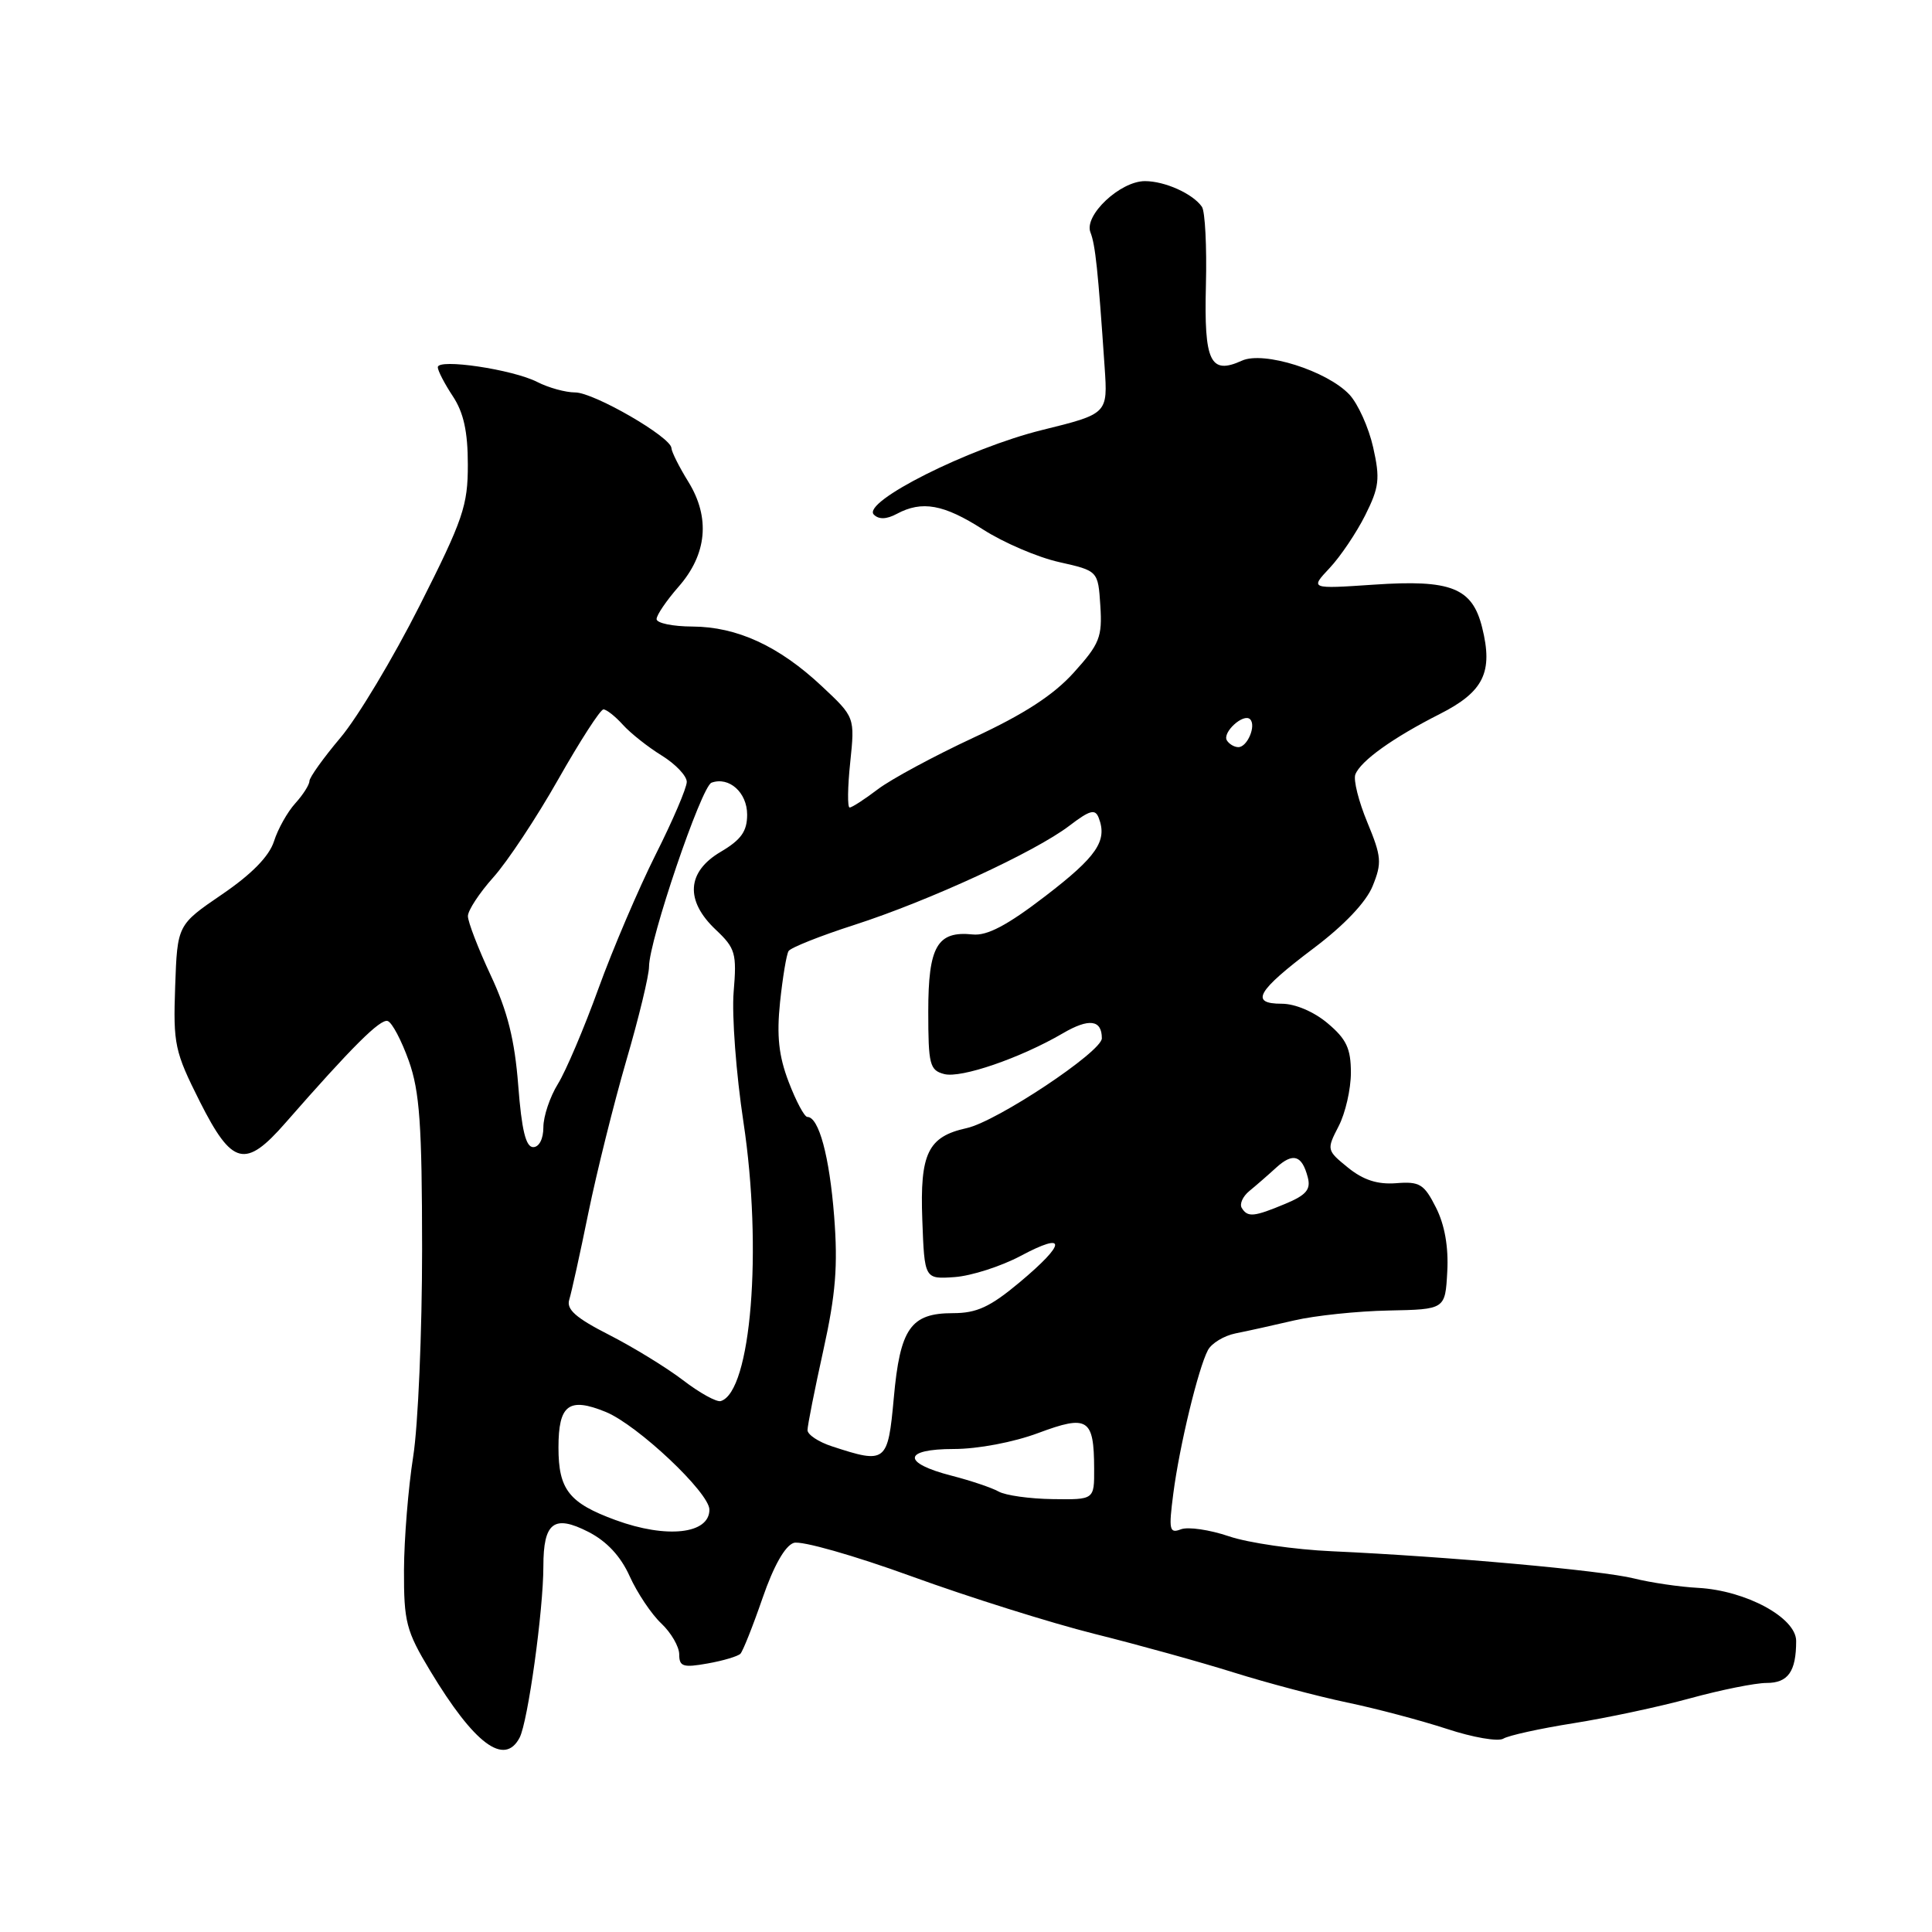 <?xml version="1.0" encoding="UTF-8" standalone="no"?>
<!DOCTYPE svg PUBLIC "-//W3C//DTD SVG 1.1//EN" "http://www.w3.org/Graphics/SVG/1.1/DTD/svg11.dtd" >
<svg xmlns="http://www.w3.org/2000/svg" xmlns:xlink="http://www.w3.org/1999/xlink" version="1.1" viewBox="0 0 256 256">
 <g >
 <path fill="currentColor"
d=" M 68.85 230.25 C 69.95 228.15 72.00 213.36 72.00 207.54 C 72.00 201.73 73.40 200.65 77.96 202.98 C 80.40 204.23 82.24 206.20 83.44 208.87 C 84.44 211.08 86.32 213.89 87.63 215.12 C 88.93 216.35 90.00 218.19 90.00 219.22 C 90.00 220.83 90.52 221.00 93.75 220.42 C 95.81 220.06 97.77 219.47 98.11 219.13 C 98.44 218.78 99.76 215.47 101.04 211.76 C 102.51 207.49 104.03 204.81 105.18 204.44 C 106.19 204.12 113.17 206.11 120.75 208.86 C 128.31 211.61 139.22 215.04 145.00 216.49 C 150.78 217.93 159.10 220.24 163.50 221.62 C 167.90 223.00 174.65 224.78 178.50 225.59 C 182.35 226.39 188.30 227.97 191.73 229.09 C 195.15 230.22 198.51 230.80 199.20 230.38 C 199.88 229.96 204.05 229.04 208.47 228.34 C 212.89 227.64 219.84 226.16 223.93 225.04 C 228.02 223.92 232.58 223.00 234.08 223.00 C 236.93 223.00 238.00 221.49 238.00 217.44 C 238.00 214.35 231.35 210.75 225.00 210.40 C 222.53 210.27 218.70 209.70 216.50 209.15 C 212.29 208.09 191.74 206.24 176.50 205.55 C 171.55 205.33 165.41 204.44 162.85 203.57 C 160.29 202.70 157.43 202.28 156.48 202.64 C 154.95 203.23 154.84 202.74 155.47 197.90 C 156.28 191.62 158.78 181.29 160.06 178.89 C 160.55 177.98 162.19 176.99 163.72 176.68 C 165.25 176.38 168.75 175.60 171.50 174.96 C 174.25 174.32 179.88 173.73 184.00 173.65 C 191.50 173.50 191.50 173.50 191.77 168.50 C 191.95 165.23 191.43 162.29 190.27 160.00 C 188.70 156.89 188.11 156.53 185.00 156.78 C 182.53 156.97 180.65 156.36 178.62 154.72 C 175.79 152.42 175.77 152.34 177.37 149.24 C 178.27 147.51 179.00 144.32 179.00 142.14 C 179.00 138.94 178.41 137.68 175.92 135.59 C 174.11 134.06 171.62 133.00 169.84 133.00 C 165.57 133.00 166.53 131.33 174.06 125.65 C 178.10 122.61 181.02 119.54 181.88 117.41 C 183.13 114.34 183.06 113.51 181.18 108.97 C 180.03 106.20 179.31 103.35 179.59 102.62 C 180.28 100.83 184.56 97.76 190.78 94.61 C 196.60 91.66 197.87 89.07 196.39 83.14 C 195.08 77.88 192.27 76.77 182.04 77.47 C 173.58 78.04 173.58 78.04 176.18 75.27 C 177.61 73.75 179.73 70.60 180.90 68.27 C 182.75 64.57 182.89 63.45 181.95 59.27 C 181.36 56.65 179.94 53.50 178.80 52.28 C 175.83 49.13 167.43 46.48 164.56 47.79 C 160.36 49.70 159.53 47.95 159.79 37.80 C 159.92 32.69 159.68 28.00 159.26 27.40 C 158.06 25.67 154.36 24.00 151.71 24.00 C 148.43 24.00 143.60 28.54 144.49 30.79 C 145.14 32.45 145.49 35.73 146.37 48.66 C 146.79 54.83 146.79 54.83 138.08 56.98 C 128.36 59.38 114.13 66.53 115.79 68.19 C 116.45 68.85 117.47 68.82 118.83 68.09 C 122.17 66.30 125.05 66.82 130.26 70.16 C 132.97 71.90 137.51 73.85 140.34 74.48 C 145.50 75.64 145.50 75.64 145.80 80.26 C 146.07 84.40 145.71 85.32 142.30 89.10 C 139.61 92.09 135.72 94.62 129.00 97.74 C 123.78 100.17 118.07 103.25 116.32 104.58 C 114.57 105.91 112.89 107.00 112.58 107.00 C 112.28 107.00 112.31 104.31 112.66 101.01 C 113.28 95.03 113.28 95.03 108.89 90.92 C 103.21 85.60 97.67 83.05 91.75 83.02 C 89.14 83.01 87.00 82.57 87.00 82.03 C 87.00 81.50 88.31 79.58 89.90 77.76 C 93.69 73.45 94.14 68.59 91.21 63.84 C 89.99 61.87 88.99 59.87 88.97 59.38 C 88.93 57.92 78.69 52.00 76.21 52.00 C 74.94 52.00 72.69 51.38 71.20 50.62 C 67.94 48.95 58.00 47.47 58.01 48.66 C 58.01 49.12 58.91 50.85 60.00 52.50 C 61.43 54.66 61.99 57.19 61.99 61.55 C 62.00 66.99 61.37 68.84 55.62 80.22 C 52.11 87.17 47.39 95.05 45.12 97.74 C 42.85 100.43 41.00 103.02 41.00 103.50 C 41.00 103.98 40.16 105.30 39.13 106.44 C 38.10 107.57 36.82 109.84 36.30 111.49 C 35.66 113.47 33.35 115.83 29.42 118.51 C 23.50 122.55 23.50 122.55 23.21 130.72 C 22.94 138.38 23.15 139.34 26.47 145.95 C 30.76 154.45 32.49 154.89 37.82 148.79 C 46.65 138.70 50.40 134.97 51.37 135.29 C 51.95 135.48 53.20 137.86 54.17 140.57 C 55.61 144.63 55.92 149.02 55.93 165.50 C 55.93 176.50 55.40 188.88 54.75 193.00 C 54.10 197.12 53.55 203.89 53.53 208.04 C 53.51 214.91 53.81 216.10 57.00 221.39 C 62.85 231.10 66.84 234.08 68.85 230.25 Z  M 81.57 201.42 C 75.40 199.16 74.00 197.38 74.00 191.81 C 74.00 186.13 75.37 185.09 80.27 187.09 C 84.48 188.82 94.00 197.79 94.00 200.04 C 94.00 203.27 88.34 203.90 81.57 201.42 Z  M 132.31 197.63 C 131.39 197.12 128.62 196.19 126.14 195.55 C 119.48 193.85 119.61 192.00 126.38 192.00 C 129.58 192.00 134.32 191.10 137.58 189.88 C 144.15 187.43 144.96 187.95 144.98 194.61 C 145.00 198.72 145.00 198.72 139.49 198.64 C 136.45 198.60 133.22 198.15 132.31 197.63 Z  M 110.25 191.65 C 108.46 191.07 107.00 190.10 107.00 189.50 C 107.00 188.90 107.94 184.15 109.09 178.95 C 110.74 171.49 111.04 167.74 110.53 161.17 C 109.91 153.23 108.50 148.00 106.98 148.00 C 106.59 148.00 105.48 145.92 104.51 143.38 C 103.18 139.91 102.90 137.26 103.36 132.79 C 103.71 129.51 104.21 126.46 104.49 126.02 C 104.77 125.57 108.68 124.01 113.19 122.56 C 123.11 119.36 137.14 112.89 141.69 109.42 C 144.43 107.33 145.12 107.15 145.59 108.38 C 146.76 111.42 145.34 113.50 138.51 118.74 C 133.46 122.62 130.79 124.02 128.89 123.82 C 124.19 123.33 123.00 125.39 123.00 134.01 C 123.00 141.07 123.19 141.82 125.12 142.32 C 127.35 142.90 135.21 140.20 140.83 136.92 C 144.30 134.89 146.00 135.11 146.00 137.58 C 146.00 139.36 132.10 148.60 128.09 149.48 C 122.95 150.61 121.88 152.83 122.21 161.63 C 122.50 169.50 122.50 169.50 126.50 169.22 C 128.70 169.06 132.64 167.80 135.25 166.41 C 141.38 163.14 141.32 164.71 135.11 169.91 C 131.20 173.18 129.43 174.00 126.27 174.00 C 120.67 174.00 119.26 176.01 118.43 185.26 C 117.65 193.81 117.41 194.00 110.25 191.65 Z  M 90.50 182.88 C 88.30 181.20 83.89 178.50 80.70 176.87 C 76.30 174.63 75.02 173.50 75.43 172.21 C 75.72 171.27 76.87 166.08 77.97 160.67 C 79.08 155.27 81.34 146.20 82.99 140.52 C 84.65 134.85 86.00 129.25 86.00 128.08 C 86.00 124.64 92.94 104.19 94.28 103.71 C 96.61 102.87 99.00 105.01 99.00 107.94 C 99.00 110.15 98.21 111.27 95.50 112.87 C 91.00 115.52 90.75 119.33 94.84 123.19 C 97.45 125.65 97.64 126.32 97.21 131.46 C 96.96 134.53 97.54 142.29 98.51 148.68 C 101.06 165.54 99.52 184.46 95.50 185.65 C 94.95 185.81 92.70 184.57 90.50 182.88 Z  M 164.54 160.06 C 164.22 159.54 164.67 158.53 165.55 157.81 C 166.43 157.09 168.03 155.70 169.11 154.71 C 171.34 152.69 172.52 153.05 173.29 156.01 C 173.71 157.62 173.08 158.36 170.29 159.52 C 166.15 161.25 165.32 161.33 164.54 160.06 Z  M 68.67 143.84 C 68.20 137.79 67.26 134.01 65.02 129.23 C 63.36 125.68 62.00 122.15 62.00 121.39 C 62.00 120.63 63.52 118.32 65.37 116.25 C 67.22 114.19 71.10 108.34 73.98 103.25 C 76.87 98.16 79.55 94.00 79.96 94.00 C 80.36 94.00 81.52 94.91 82.53 96.03 C 83.54 97.15 85.86 98.99 87.68 100.11 C 89.51 101.24 91.00 102.81 91.00 103.60 C 91.00 104.40 89.14 108.74 86.87 113.25 C 84.61 117.76 81.20 125.74 79.30 130.98 C 77.41 136.21 74.99 141.90 73.93 143.62 C 72.87 145.33 72.00 147.92 72.00 149.37 C 72.00 150.91 71.44 152.00 70.65 152.00 C 69.67 152.00 69.12 149.72 68.67 143.84 Z  M 162.57 98.11 C 161.92 97.06 164.78 94.45 165.65 95.31 C 166.48 96.15 165.28 99.00 164.09 99.00 C 163.56 99.00 162.87 98.60 162.57 98.11 Z "/>
</g>
</svg>